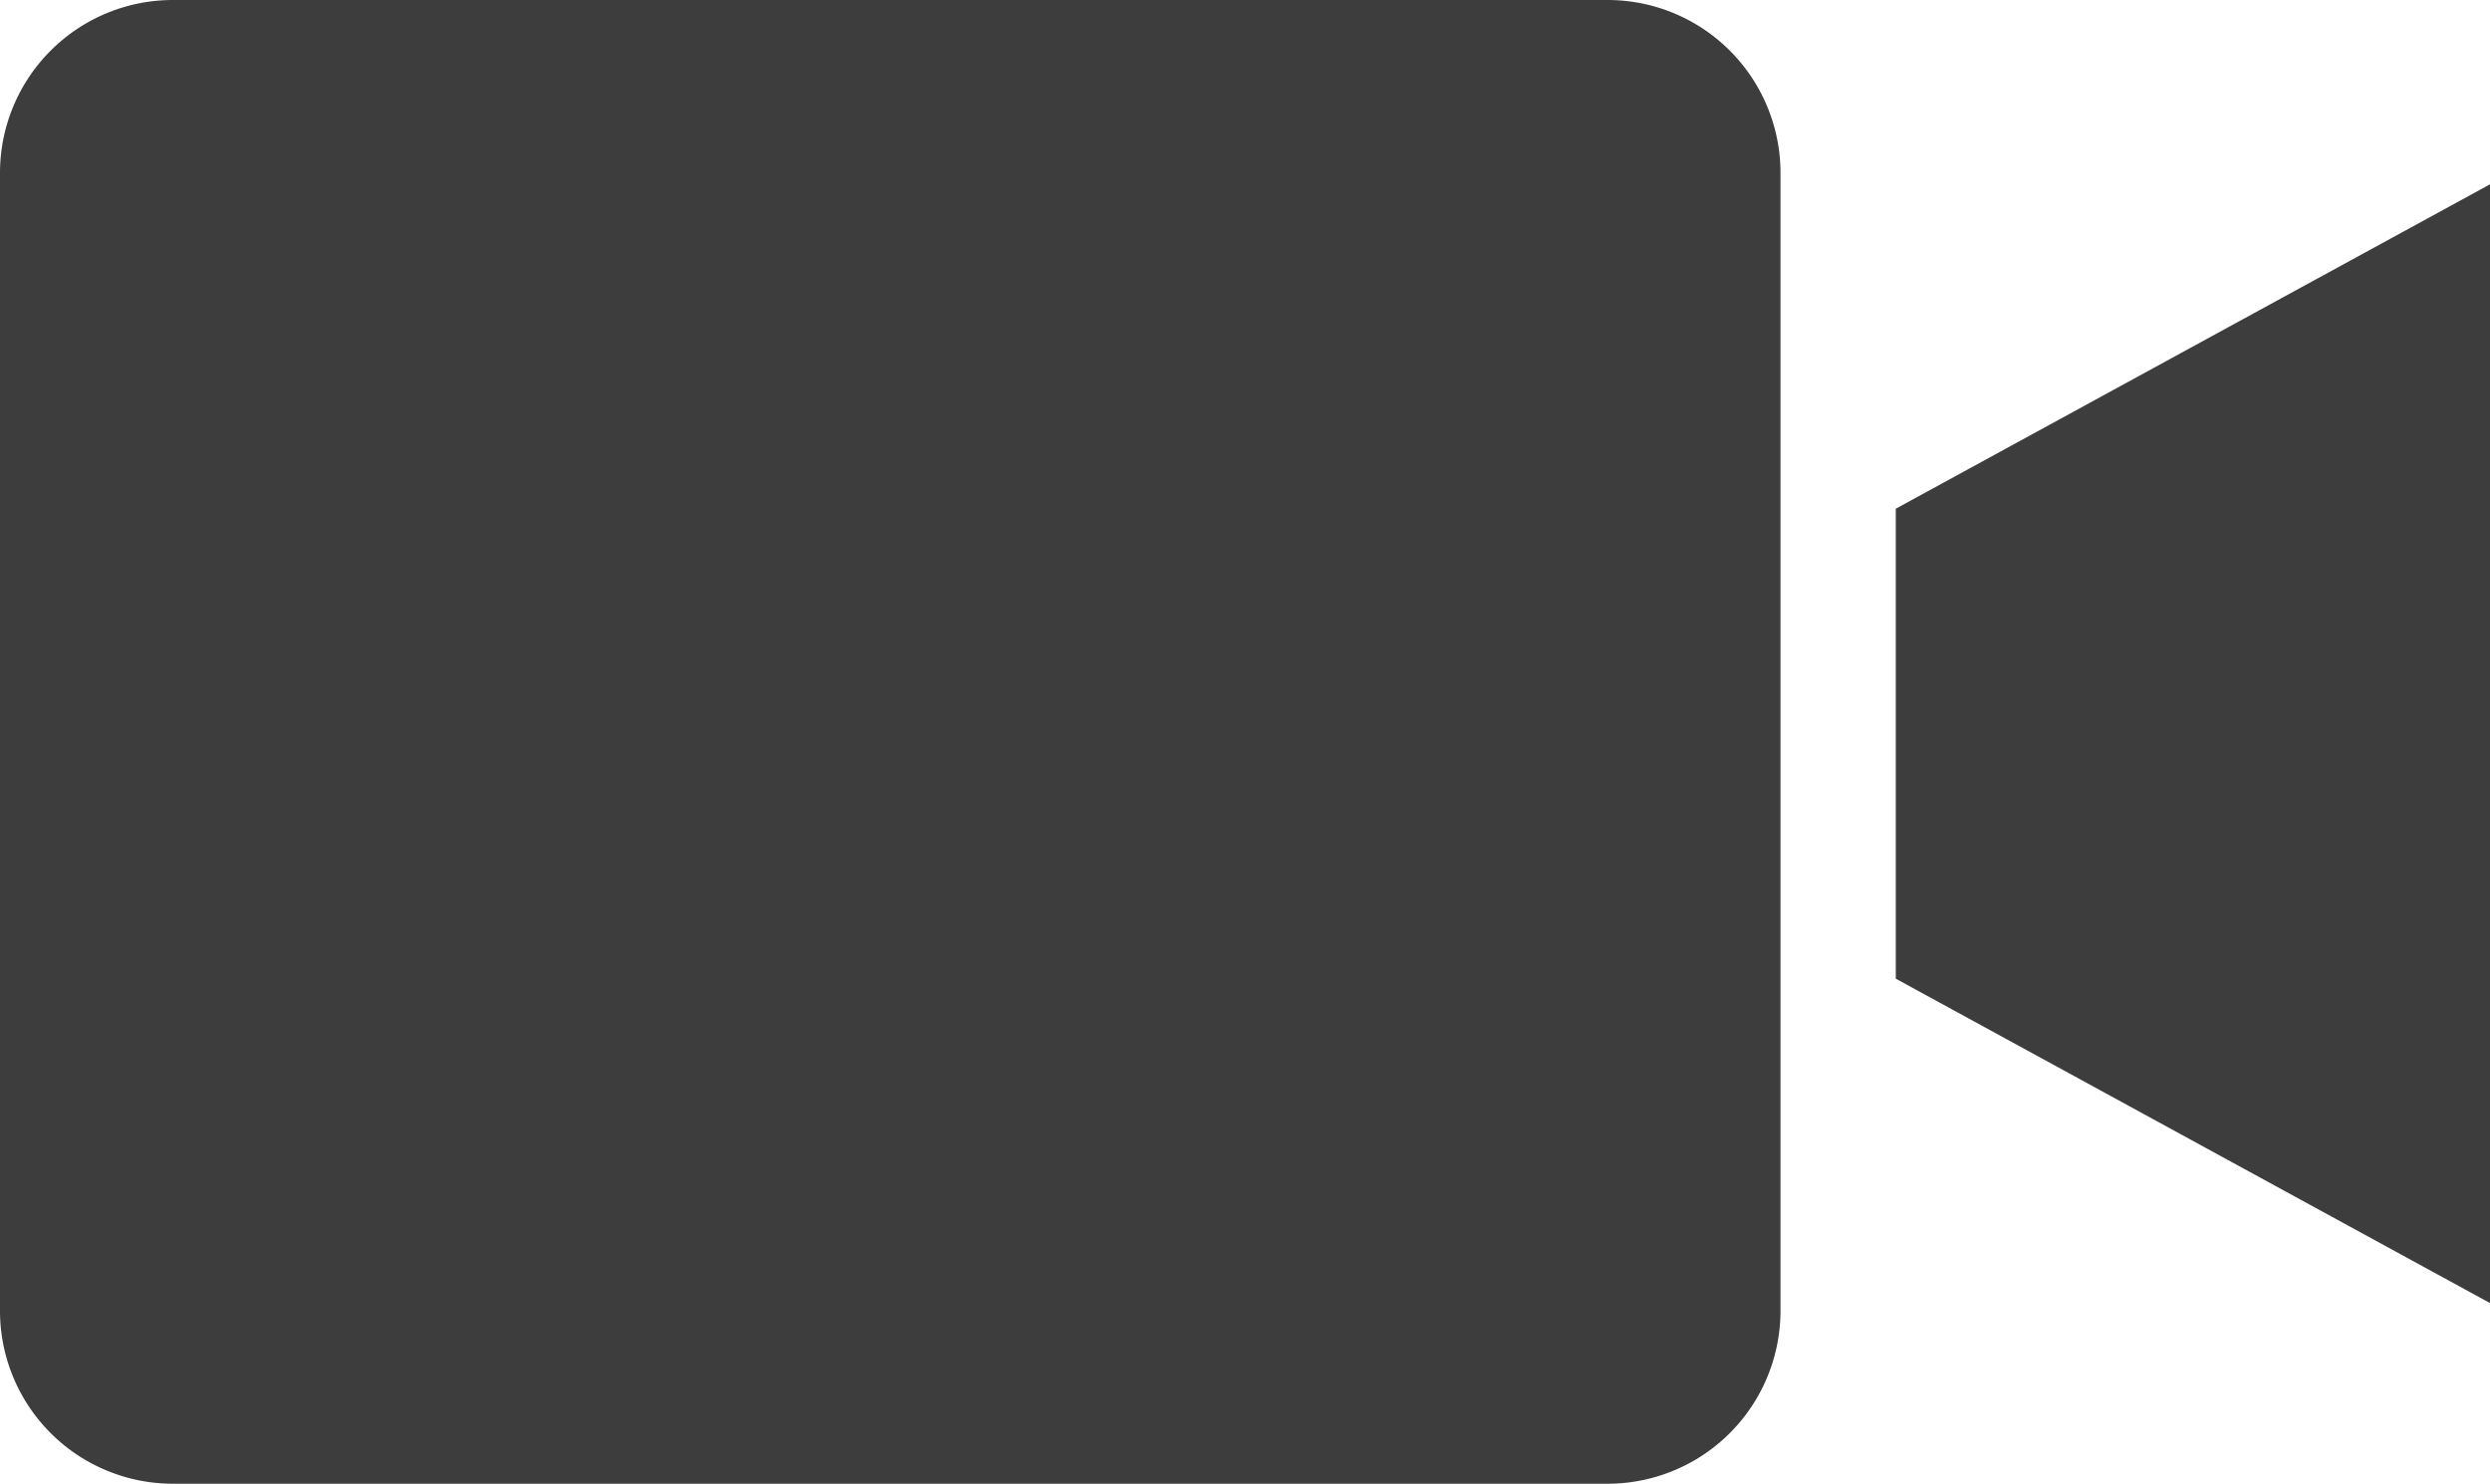 <svg id="video-camera" xmlns="http://www.w3.org/2000/svg" width="36" height="21.452" viewBox="0 0 36 21.452">
  <path id="Контур_19" data-name="Контур 19" d="M23.242,0H2.5A2.5,2.5,0,0,0,0,2.5V18.952a2.5,2.5,0,0,0,2.5,2.5H23.242a2.5,2.5,0,0,0,2.5-2.5V2.5A2.5,2.5,0,0,0,23.242,0Zm0,0" fill="#3d3d3d"/>
  <path id="Контур_20" data-name="Контур 20" d="M328.906,43.466l8.591,4.69V31.981l-8.591,4.69Zm0,0" transform="translate(-301.497 -29.316)" fill="#3d3d3d"/>
</svg>
